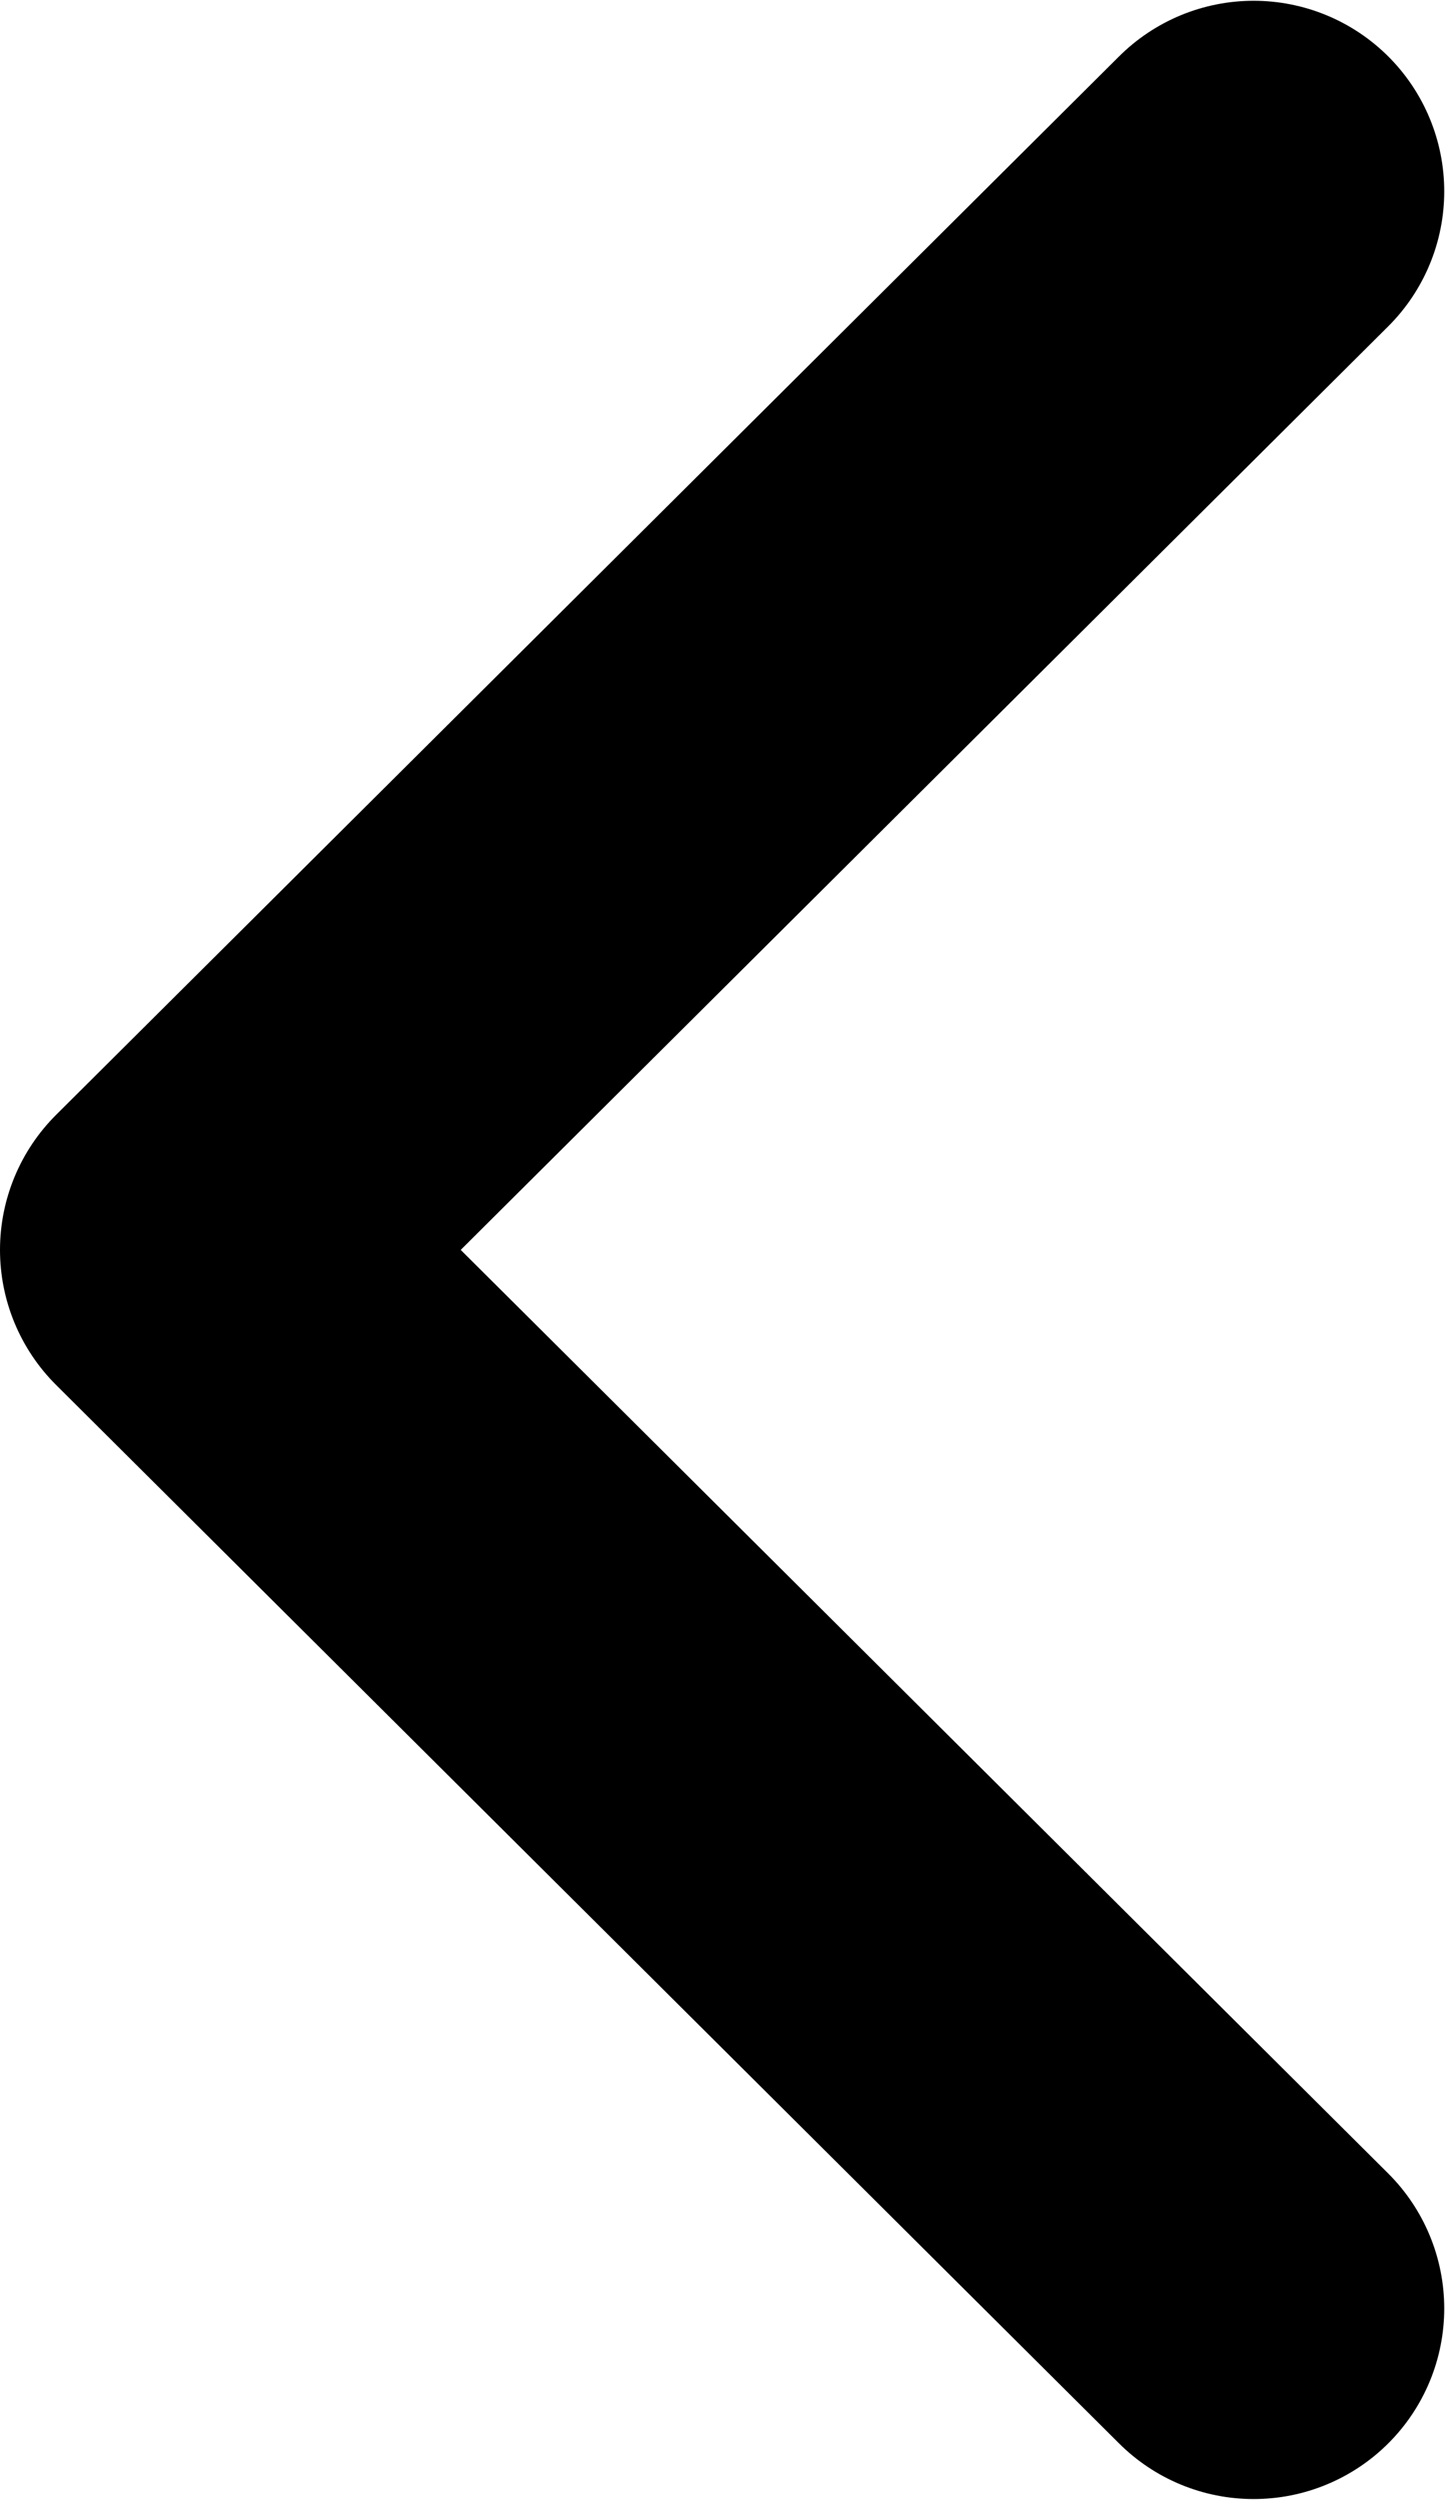 <svg width="9.477" height="16.394" viewBox="0 0 9.477 16.394" fill="none" xmlns="http://www.w3.org/2000/svg" xmlns:xlink="http://www.w3.org/1999/xlink">
	<desc>
			Created with Pixso.
	</desc>
	<defs/>
	<path id="Stroke 3" d="M8.222 1.255L1.25 8.197L8.222 15.139" stroke="#000000" stroke-opacity="1" stroke-width="2.5" stroke-linejoin="round" stroke-linecap="round"/>
</svg>

